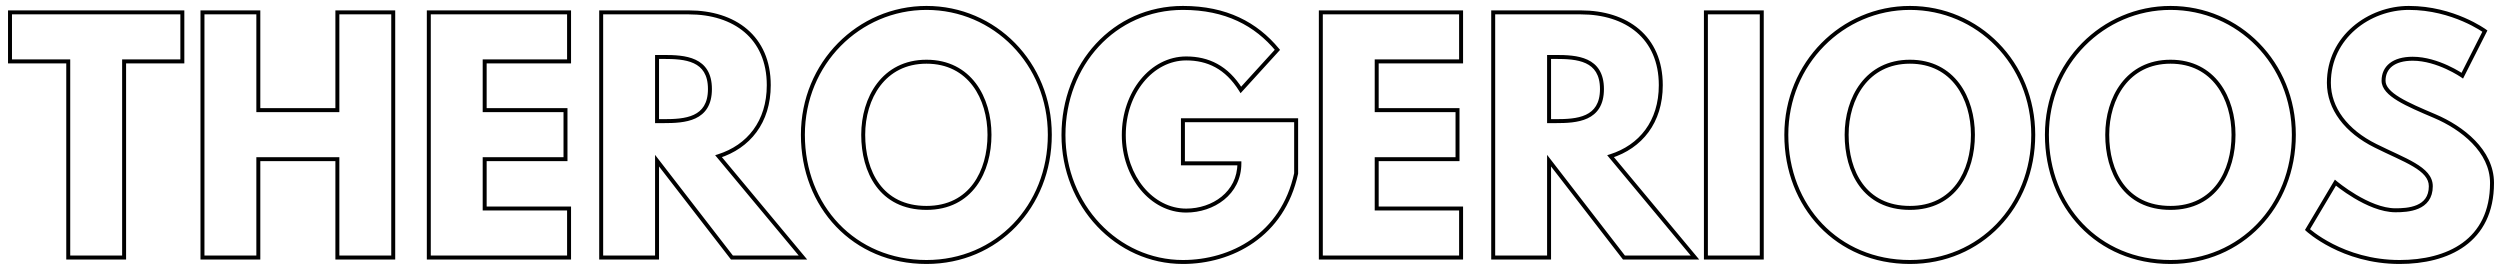 <svg width="1262" height="137" viewBox="0 0 1262 137" fill="none" xmlns="http://www.w3.org/2000/svg">
<g filter="url(#filter0_d_4_12)">
<path d="M0.05 27V2.25H87.05V27H57.65V126H29.45V27H0.05ZM125.405 76.35V126H97.205V2.25H125.405V51.6H165.305V2.25H193.505V126H165.305V76.35H125.405ZM282.263 2.25V27H239.663V51.6H280.463V76.35H239.663V101.25H282.263V126H211.463V2.25H282.263ZM298.475 2.25H342.725C365.675 2.25 383.075 14.7 383.075 39C383.075 57.6 372.875 70.05 357.725 74.85L400.325 126H364.475L326.675 77.1V126H298.475V2.25ZM326.675 57.15H329.975C340.625 57.15 353.375 56.4 353.375 40.95C353.375 25.5 340.625 24.75 329.975 24.75H326.675V57.15ZM400.298 64.05C400.298 27.9 428.648 -5.00679e-06 462.698 -5.00679e-06C497.048 -5.00679e-06 524.948 27.9 524.948 64.05C524.948 100.2 498.248 128.25 462.698 128.25C426.098 128.25 400.298 100.2 400.298 64.05ZM430.748 64.05C430.748 82.5 439.598 100.95 462.698 100.95C485.198 100.95 494.498 82.5 494.498 64.05C494.498 45.6 484.598 27.15 462.698 27.15C440.948 27.15 430.748 45.6 430.748 64.05ZM649.291 56.7V83.55C642.541 114.9 616.441 128.25 592.141 128.25C558.841 128.25 531.841 99.6 531.841 64.2C531.841 28.65 557.341 -5.00679e-06 592.141 -5.00679e-06C613.891 -5.00679e-06 629.041 8.1 639.841 21.15L621.391 41.4C614.191 29.85 604.741 25.5 593.791 25.5C576.391 25.5 562.291 42.75 562.291 64.2C562.291 85.2 576.391 102.3 593.791 102.3C607.291 102.3 620.641 93.6 620.641 78.45H592.141V56.7H649.291ZM732.556 2.25V27H689.956V51.6H730.756V76.35H689.956V101.25H732.556V126H661.756V2.25H732.556ZM748.768 2.25H793.018C815.968 2.25 833.368 14.7 833.368 39C833.368 57.6 823.168 70.05 808.018 74.85L850.618 126H814.768L776.968 77.1V126H748.768V2.25ZM776.968 57.15H780.268C790.918 57.15 803.668 56.4 803.668 40.95C803.668 25.5 790.918 24.75 780.268 24.75H776.968V57.15ZM884.341 2.25V126H856.141V2.25H884.341ZM896.733 64.05C896.733 27.9 925.083 -5.00679e-06 959.133 -5.00679e-06C993.483 -5.00679e-06 1021.38 27.9 1021.38 64.05C1021.38 100.2 994.683 128.25 959.133 128.25C922.533 128.25 896.733 100.2 896.733 64.05ZM927.183 64.05C927.183 82.5 936.033 100.95 959.133 100.95C981.633 100.95 990.933 82.5 990.933 64.05C990.933 45.6 981.033 27.15 959.133 27.15C937.383 27.15 927.183 45.6 927.183 64.05ZM1028.28 64.05C1028.28 27.9 1056.63 -5.00679e-06 1090.68 -5.00679e-06C1125.03 -5.00679e-06 1152.93 27.9 1152.93 64.05C1152.93 100.2 1126.23 128.25 1090.68 128.25C1054.08 128.25 1028.28 100.2 1028.28 64.05ZM1058.73 64.05C1058.73 82.5 1067.58 100.95 1090.68 100.95C1113.18 100.95 1122.48 82.5 1122.48 64.05C1122.48 45.6 1112.58 27.15 1090.68 27.15C1068.93 27.15 1058.73 45.6 1058.73 64.05ZM1210.97 -5.00679e-06C1233.47 -5.00679e-06 1249.37 11.7 1249.37 11.7L1237.97 34.2C1237.97 34.2 1225.67 25.65 1212.92 25.65C1203.32 25.65 1198.22 30 1198.22 36.75C1198.22 43.65 1209.92 48.6 1224.02 54.6C1237.82 60.45 1252.97 72.15 1252.97 88.35C1252.97 117.9 1230.47 128.25 1206.32 128.25C1177.37 128.25 1159.82 111.9 1159.82 111.9L1173.92 88.2C1173.92 88.2 1190.42 102.15 1204.22 102.15C1210.37 102.15 1222.07 101.55 1222.07 90C1222.07 81 1208.87 76.95 1194.17 69.6C1179.32 62.25 1170.62 50.7 1170.62 37.8C1170.62 14.7 1191.02 -5.00679e-06 1210.97 -5.00679e-06Z" fill="white"/>
<path d="M0.05 27H-0.95V28H0.05V27ZM0.05 2.25V1.25H-0.95V2.25H0.05ZM87.05 2.25H88.05V1.25H87.05V2.25ZM87.05 27V28H88.05V27H87.05ZM57.65 27V26H56.65V27H57.65ZM57.65 126V127H58.65V126H57.65ZM29.45 126H28.45V127H29.45V126ZM29.45 27H30.45V26H29.45V27ZM1.05 27V2.25H-0.95V27H1.05ZM0.05 3.25H87.05V1.25H0.05V3.25ZM86.05 2.25V27H88.05V2.25H86.05ZM87.05 26H57.65V28H87.05V26ZM56.65 27V126H58.65V27H56.65ZM57.65 125H29.45V127H57.65V125ZM30.45 126V27H28.45V126H30.45ZM29.45 26H0.05V28H29.45V26ZM125.405 76.35V75.35H124.405V76.35H125.405ZM125.405 126V127H126.405V126H125.405ZM97.205 126H96.205V127H97.205V126ZM97.205 2.25V1.25H96.205V2.25H97.205ZM125.405 2.25H126.405V1.25H125.405V2.25ZM125.405 51.6H124.405V52.6H125.405V51.6ZM165.305 51.6V52.6H166.305V51.6H165.305ZM165.305 2.25V1.25H164.305V2.25H165.305ZM193.505 2.25H194.505V1.25H193.505V2.25ZM193.505 126V127H194.505V126H193.505ZM165.305 126H164.305V127H165.305V126ZM165.305 76.35H166.305V75.35H165.305V76.35ZM124.405 76.35V126H126.405V76.35H124.405ZM125.405 125H97.205V127H125.405V125ZM98.205 126V2.25H96.205V126H98.205ZM97.205 3.25H125.405V1.25H97.205V3.25ZM124.405 2.25V51.6H126.405V2.25H124.405ZM125.405 52.6H165.305V50.6H125.405V52.6ZM166.305 51.6V2.25H164.305V51.6H166.305ZM165.305 3.25H193.505V1.25H165.305V3.25ZM192.505 2.25V126H194.505V2.25H192.505ZM193.505 125H165.305V127H193.505V125ZM166.305 126V76.35H164.305V126H166.305ZM165.305 75.35H125.405V77.35H165.305V75.35ZM282.263 2.25H283.263V1.25H282.263V2.25ZM282.263 27V28H283.263V27H282.263ZM239.663 27V26H238.663V27H239.663ZM239.663 51.6H238.663V52.6H239.663V51.6ZM280.463 51.6H281.463V50.6H280.463V51.6ZM280.463 76.35V77.35H281.463V76.35H280.463ZM239.663 76.35V75.35H238.663V76.35H239.663ZM239.663 101.25H238.663V102.25H239.663V101.25ZM282.263 101.25H283.263V100.25H282.263V101.25ZM282.263 126V127H283.263V126H282.263ZM211.463 126H210.463V127H211.463V126ZM211.463 2.25V1.25H210.463V2.25H211.463ZM281.263 2.25V27H283.263V2.25H281.263ZM282.263 26H239.663V28H282.263V26ZM238.663 27V51.6H240.663V27H238.663ZM239.663 52.6H280.463V50.6H239.663V52.6ZM279.463 51.6V76.35H281.463V51.6H279.463ZM280.463 75.35H239.663V77.35H280.463V75.35ZM238.663 76.35V101.25H240.663V76.35H238.663ZM239.663 102.25H282.263V100.25H239.663V102.25ZM281.263 101.25V126H283.263V101.25H281.263ZM282.263 125H211.463V127H282.263V125ZM212.463 126V2.25H210.463V126H212.463ZM211.463 3.25H282.263V1.25H211.463V3.25ZM298.475 2.25V1.25H297.475V2.25H298.475ZM357.725 74.85L357.423 73.897L356.004 74.346L356.956 75.49L357.725 74.85ZM400.325 126V127H402.459L401.093 125.36L400.325 126ZM364.475 126L363.683 126.612L363.984 127H364.475V126ZM326.675 77.1L327.466 76.488L325.675 74.171V77.1H326.675ZM326.675 126V127H327.675V126H326.675ZM298.475 126H297.475V127H298.475V126ZM326.675 57.15H325.675V58.15H326.675V57.15ZM326.675 24.75V23.75H325.675V24.75H326.675ZM298.475 3.25H342.725V1.25H298.475V3.25ZM342.725 3.25C354.029 3.25 363.865 6.316 370.857 12.274C377.828 18.212 382.075 27.108 382.075 39H384.075C384.075 26.592 379.621 17.113 372.154 10.751C364.709 4.409 354.37 1.25 342.725 1.25V3.25ZM382.075 39C382.075 57.16 372.161 69.227 357.423 73.897L358.027 75.803C373.588 70.873 384.075 58.04 384.075 39H382.075ZM356.956 75.49L399.556 126.64L401.093 125.36L358.493 74.21L356.956 75.49ZM400.325 125H364.475V127H400.325V125ZM365.266 125.388L327.466 76.488L325.883 77.712L363.683 126.612L365.266 125.388ZM325.675 77.1V126H327.675V77.1H325.675ZM326.675 125H298.475V127H326.675V125ZM299.475 126V2.25H297.475V126H299.475ZM326.675 58.15H329.975V56.15H326.675V58.15ZM329.975 58.15C335.271 58.15 341.343 57.976 346.093 55.749C348.498 54.621 350.59 52.958 352.071 50.518C353.549 48.084 354.375 44.95 354.375 40.95H352.375C352.375 44.675 351.607 47.429 350.361 49.48C349.119 51.527 347.357 52.947 345.244 53.938C340.956 55.949 335.328 56.15 329.975 56.15V58.15ZM354.375 40.95C354.375 36.95 353.549 33.816 352.071 31.382C350.59 28.942 348.498 27.279 346.093 26.151C341.343 23.924 335.271 23.75 329.975 23.75V25.75C335.328 25.75 340.956 25.951 345.244 27.962C347.357 28.953 349.119 30.373 350.361 32.42C351.607 34.471 352.375 37.225 352.375 40.95H354.375ZM329.975 23.75H326.675V25.75H329.975V23.75ZM325.675 24.75V57.15H327.675V24.75H325.675ZM401.298 64.05C401.298 28.44 429.212 1 462.698 1V-1C428.083 -1 399.298 27.36 399.298 64.05H401.298ZM462.698 1C496.477 1 523.948 28.433 523.948 64.05H525.948C525.948 27.366 497.618 -1 462.698 -1V1ZM523.948 64.05C523.948 99.682 497.661 127.25 462.698 127.25V129.25C498.834 129.25 525.948 100.718 525.948 64.05H523.948ZM462.698 127.25C426.692 127.25 401.298 99.691 401.298 64.05H399.298C399.298 100.709 425.504 129.25 462.698 129.25V127.25ZM429.748 64.05C429.748 73.415 431.991 82.87 437.255 90.012C442.551 97.196 450.842 101.95 462.698 101.95V99.95C451.453 99.95 443.769 95.479 438.865 88.825C433.93 82.13 431.748 73.135 431.748 64.05H429.748ZM462.698 101.95C474.261 101.95 482.51 97.191 487.838 90.015C493.138 82.878 495.498 73.424 495.498 64.05H493.498C493.498 73.126 491.208 82.122 486.232 88.823C481.286 95.484 473.635 99.95 462.698 99.95V101.95ZM495.498 64.05C495.498 54.663 492.982 45.211 487.609 38.08C482.211 30.915 473.967 26.15 462.698 26.15V28.15C473.328 28.15 480.984 32.61 486.011 39.283C491.064 45.989 493.498 54.987 493.498 64.05H495.498ZM462.698 26.15C451.502 26.15 443.223 30.915 437.771 38.075C432.342 45.205 429.748 54.657 429.748 64.05H431.748C431.748 54.993 434.254 45.995 439.362 39.287C444.447 32.61 452.143 28.15 462.698 28.15V26.15ZM649.291 56.7H650.291V55.7H649.291V56.7ZM649.291 83.55L650.268 83.76L650.291 83.656V83.55H649.291ZM639.841 21.15L640.58 21.823L641.165 21.181L640.611 20.512L639.841 21.15ZM621.391 41.4L620.542 41.929L621.241 43.05L622.13 42.074L621.391 41.4ZM620.641 78.45H621.641V77.45H620.641V78.45ZM592.141 78.45H591.141V79.45H592.141V78.45ZM592.141 56.7V55.7H591.141V56.7H592.141ZM648.291 56.7V83.55H650.291V56.7H648.291ZM648.313 83.34C641.686 114.116 616.095 127.25 592.141 127.25V129.25C616.786 129.25 643.395 115.684 650.268 83.76L648.313 83.34ZM592.141 127.25C559.449 127.25 532.841 99.105 532.841 64.2H530.841C530.841 100.095 558.233 129.25 592.141 129.25V127.25ZM532.841 64.2C532.841 29.127 557.966 1 592.141 1V-1C556.715 -1 530.841 28.174 530.841 64.2H532.841ZM592.141 1C613.599 1 628.464 8.972 639.07 21.788L640.611 20.512C629.617 7.228 614.182 -1 592.141 -1V1ZM639.101 20.477L620.651 40.727L622.13 42.074L640.58 21.823L639.101 20.477ZM622.239 40.871C618.563 34.974 614.281 30.867 609.476 28.241C604.672 25.616 599.401 24.5 593.791 24.5V26.5C599.13 26.5 604.059 27.559 608.517 29.996C612.975 32.433 617.018 36.276 620.542 41.929L622.239 40.871ZM593.791 24.5C575.657 24.5 561.291 42.399 561.291 64.2H563.291C563.291 43.101 577.124 26.5 593.791 26.5V24.5ZM561.291 64.2C561.291 85.565 575.668 103.3 593.791 103.3V101.3C577.113 101.3 563.291 84.835 563.291 64.2H561.291ZM593.791 103.3C607.635 103.3 621.641 94.339 621.641 78.45H619.641C619.641 92.861 606.946 101.3 593.791 101.3V103.3ZM620.641 77.45H592.141V79.45H620.641V77.45ZM593.141 78.45V56.7H591.141V78.45H593.141ZM592.141 57.7H649.291V55.7H592.141V57.7ZM732.556 2.25H733.556V1.25H732.556V2.25ZM732.556 27V28H733.556V27H732.556ZM689.956 27V26H688.956V27H689.956ZM689.956 51.6H688.956V52.6H689.956V51.6ZM730.756 51.6H731.756V50.6H730.756V51.6ZM730.756 76.35V77.35H731.756V76.35H730.756ZM689.956 76.35V75.35H688.956V76.35H689.956ZM689.956 101.25H688.956V102.25H689.956V101.25ZM732.556 101.25H733.556V100.25H732.556V101.25ZM732.556 126V127H733.556V126H732.556ZM661.756 126H660.756V127H661.756V126ZM661.756 2.25V1.25H660.756V2.25H661.756ZM731.556 2.25V27H733.556V2.25H731.556ZM732.556 26H689.956V28H732.556V26ZM688.956 27V51.6H690.956V27H688.956ZM689.956 52.6H730.756V50.6H689.956V52.6ZM729.756 51.6V76.35H731.756V51.6H729.756ZM730.756 75.35H689.956V77.35H730.756V75.35ZM688.956 76.35V101.25H690.956V76.35H688.956ZM689.956 102.25H732.556V100.25H689.956V102.25ZM731.556 101.25V126H733.556V101.25H731.556ZM732.556 125H661.756V127H732.556V125ZM662.756 126V2.25H660.756V126H662.756ZM661.756 3.25H732.556V1.25H661.756V3.25ZM748.768 2.25V1.25H747.768V2.25H748.768ZM808.018 74.85L807.716 73.897L806.297 74.346L807.249 75.49L808.018 74.85ZM850.618 126V127H852.752L851.386 125.36L850.618 126ZM814.768 126L813.976 126.612L814.277 127H814.768V126ZM776.968 77.1L777.759 76.488L775.968 74.171V77.1H776.968ZM776.968 126V127H777.968V126H776.968ZM748.768 126H747.768V127H748.768V126ZM776.968 57.15H775.968V58.15H776.968V57.15ZM776.968 24.75V23.75H775.968V24.75H776.968ZM748.768 3.25H793.018V1.25H748.768V3.25ZM793.018 3.25C804.322 3.25 814.158 6.316 821.15 12.274C828.121 18.212 832.368 27.108 832.368 39H834.368C834.368 26.592 829.914 17.113 822.447 10.751C815.002 4.409 804.663 1.25 793.018 1.25V3.25ZM832.368 39C832.368 57.16 822.454 69.227 807.716 73.897L808.32 75.803C823.881 70.873 834.368 58.04 834.368 39H832.368ZM807.249 75.49L849.849 126.64L851.386 125.36L808.786 74.21L807.249 75.49ZM850.618 125H814.768V127H850.618V125ZM815.559 125.388L777.759 76.488L776.176 77.712L813.976 126.612L815.559 125.388ZM775.968 77.1V126H777.968V77.1H775.968ZM776.968 125H748.768V127H776.968V125ZM749.768 126V2.25H747.768V126H749.768ZM776.968 58.15H780.268V56.15H776.968V58.15ZM780.268 58.15C785.564 58.15 791.636 57.976 796.386 55.749C798.791 54.621 800.883 52.958 802.364 50.518C803.842 48.084 804.668 44.95 804.668 40.95H802.668C802.668 44.675 801.9 47.429 800.654 49.48C799.412 51.527 797.65 52.947 795.537 53.938C791.249 55.949 785.621 56.15 780.268 56.15V58.15ZM804.668 40.95C804.668 36.95 803.842 33.816 802.364 31.382C800.883 28.942 798.791 27.279 796.386 26.151C791.636 23.924 785.564 23.75 780.268 23.75V25.75C785.621 25.75 791.249 25.951 795.537 27.962C797.65 28.953 799.412 30.373 800.654 32.42C801.9 34.471 802.668 37.225 802.668 40.95H804.668ZM780.268 23.75H776.968V25.75H780.268V23.75ZM775.968 24.75V57.15H777.968V24.75H775.968ZM884.341 2.25H885.341V1.25H884.341V2.25ZM884.341 126V127H885.341V126H884.341ZM856.141 126H855.141V127H856.141V126ZM856.141 2.25V1.25H855.141V2.25H856.141ZM883.341 2.25V126H885.341V2.25H883.341ZM884.341 125H856.141V127H884.341V125ZM857.141 126V2.25H855.141V126H857.141ZM856.141 3.25H884.341V1.25H856.141V3.25ZM897.733 64.05C897.733 28.44 925.648 1 959.133 1V-1C924.519 -1 895.733 27.36 895.733 64.05H897.733ZM959.133 1C992.912 1 1020.38 28.433 1020.38 64.05H1022.38C1022.38 27.366 994.054 -1 959.133 -1V1ZM1020.38 64.05C1020.38 99.682 994.097 127.25 959.133 127.25V129.25C995.27 129.25 1022.38 100.718 1022.38 64.05H1020.38ZM959.133 127.25C923.127 127.25 897.733 99.691 897.733 64.05H895.733C895.733 100.709 921.939 129.25 959.133 129.25V127.25ZM926.183 64.05C926.183 73.415 928.426 82.87 933.691 90.012C938.987 97.196 947.278 101.95 959.133 101.95V99.95C947.888 99.95 940.205 95.479 935.301 88.825C930.365 82.13 928.183 73.135 928.183 64.05H926.183ZM959.133 101.95C970.696 101.95 978.945 97.191 984.274 90.015C989.573 82.878 991.933 73.424 991.933 64.05H989.933C989.933 73.126 987.643 82.122 982.668 88.823C977.721 95.484 970.07 99.95 959.133 99.95V101.95ZM991.933 64.05C991.933 54.663 989.417 45.211 984.044 38.08C978.646 30.915 970.403 26.15 959.133 26.15V28.15C969.763 28.15 977.42 32.61 982.447 39.283C987.499 45.989 989.933 54.987 989.933 64.05H991.933ZM959.133 26.15C947.937 26.15 939.659 30.915 934.206 38.075C928.777 45.205 926.183 54.657 926.183 64.05H928.183C928.183 54.993 930.689 45.995 935.798 39.287C940.882 32.61 948.579 28.15 959.133 28.15V26.15ZM1029.28 64.05C1029.28 28.44 1057.19 1 1090.68 1V-1C1056.06 -1 1027.28 27.36 1027.28 64.05H1029.28ZM1090.68 1C1124.46 1 1151.93 28.433 1151.93 64.05H1153.93C1153.93 27.366 1125.6 -1 1090.68 -1V1ZM1151.93 64.05C1151.93 99.682 1125.64 127.25 1090.68 127.25V129.25C1126.81 129.25 1153.93 100.718 1153.93 64.05H1151.93ZM1090.68 127.25C1054.67 127.25 1029.28 99.691 1029.28 64.05H1027.28C1027.28 100.709 1053.48 129.25 1090.68 129.25V127.25ZM1057.73 64.05C1057.73 73.415 1059.97 82.87 1065.23 90.012C1070.53 97.196 1078.82 101.95 1090.68 101.95V99.95C1079.43 99.95 1071.75 95.479 1066.84 88.825C1061.91 82.13 1059.73 73.135 1059.73 64.05H1057.73ZM1090.68 101.95C1102.24 101.95 1110.49 97.191 1115.82 90.015C1121.12 82.878 1123.48 73.424 1123.48 64.05H1121.48C1121.48 73.126 1119.19 82.122 1114.21 88.823C1109.26 95.484 1101.61 99.95 1090.68 99.95V101.95ZM1123.48 64.05C1123.48 54.663 1120.96 45.211 1115.59 38.08C1110.19 30.915 1101.95 26.15 1090.68 26.15V28.15C1101.31 28.15 1108.96 32.61 1113.99 39.283C1119.04 45.989 1121.48 54.987 1121.48 64.05H1123.48ZM1090.68 26.15C1079.48 26.15 1071.2 30.915 1065.75 38.075C1060.32 45.205 1057.73 54.657 1057.73 64.05H1059.73C1059.73 54.993 1062.23 45.995 1067.34 39.287C1072.43 32.61 1080.12 28.15 1090.68 28.15V26.15ZM1249.37 11.7L1250.26 12.152L1250.64 11.396L1249.96 10.895L1249.37 11.7ZM1237.97 34.2L1237.4 35.021L1238.34 35.677L1238.86 34.652L1237.97 34.2ZM1224.02 54.6L1223.63 55.52L1223.63 55.521L1224.02 54.6ZM1159.82 111.9L1158.96 111.389L1158.55 112.082L1159.14 112.632L1159.82 111.9ZM1173.92 88.2L1174.56 87.436L1173.66 86.674L1173.06 87.689L1173.92 88.2ZM1194.17 69.6L1194.62 68.706L1194.61 68.704L1194.17 69.6ZM1210.97 1C1222.05 1 1231.51 3.881 1238.21 6.768C1241.56 8.211 1244.21 9.653 1246.02 10.731C1246.93 11.27 1247.62 11.718 1248.09 12.029C1248.32 12.184 1248.49 12.305 1248.61 12.387C1248.67 12.428 1248.71 12.458 1248.74 12.478C1248.75 12.488 1248.76 12.495 1248.77 12.5C1248.77 12.502 1248.77 12.504 1248.78 12.505C1248.78 12.505 1248.78 12.506 1248.78 12.506C1248.78 12.506 1248.78 12.506 1248.78 12.506C1248.78 12.506 1248.78 12.505 1249.37 11.7C1249.96 10.895 1249.96 10.894 1249.96 10.894C1249.96 10.894 1249.96 10.894 1249.96 10.893C1249.96 10.893 1249.96 10.892 1249.96 10.891C1249.95 10.889 1249.95 10.886 1249.95 10.883C1249.94 10.876 1249.92 10.867 1249.91 10.855C1249.87 10.83 1249.82 10.795 1249.76 10.75C1249.63 10.66 1249.44 10.53 1249.2 10.366C1248.71 10.037 1247.98 9.571 1247.04 9.013C1245.17 7.897 1242.44 6.414 1239 4.932C1232.13 1.969 1222.39 -1 1210.97 -1V1ZM1248.48 11.248L1237.08 33.748L1238.86 34.652L1250.26 12.152L1248.48 11.248ZM1237.97 34.2C1238.54 33.379 1238.54 33.379 1238.54 33.379C1238.54 33.378 1238.54 33.378 1238.54 33.378C1238.54 33.377 1238.54 33.377 1238.54 33.376C1238.53 33.375 1238.53 33.373 1238.53 33.37C1238.52 33.366 1238.51 33.359 1238.5 33.35C1238.47 33.332 1238.43 33.307 1238.39 33.274C1238.29 33.208 1238.14 33.113 1237.96 32.993C1237.59 32.753 1237.05 32.412 1236.36 32.004C1234.98 31.188 1233.01 30.102 1230.64 29.016C1225.91 26.851 1219.5 24.65 1212.92 24.65V26.65C1219.09 26.65 1225.2 28.724 1229.81 30.834C1232.11 31.886 1234.01 32.937 1235.34 33.724C1236 34.118 1236.52 34.445 1236.87 34.672C1237.05 34.786 1237.18 34.874 1237.27 34.934C1237.31 34.964 1237.35 34.986 1237.37 35.001C1237.38 35.008 1237.39 35.014 1237.39 35.017C1237.4 35.019 1237.4 35.02 1237.4 35.021C1237.4 35.021 1237.4 35.021 1237.4 35.021C1237.4 35.021 1237.4 35.021 1237.4 35.021C1237.4 35.021 1237.4 35.021 1237.97 34.2ZM1212.92 24.65C1207.98 24.65 1204.06 25.766 1201.35 27.88C1198.61 30.02 1197.22 33.098 1197.22 36.75H1199.22C1199.22 33.652 1200.38 31.18 1202.58 29.457C1204.82 27.709 1208.25 26.65 1212.92 26.65V24.65ZM1197.22 36.75C1197.22 38.782 1198.09 40.608 1199.51 42.259C1200.92 43.9 1202.93 45.417 1205.31 46.867C1210.08 49.763 1216.6 52.531 1223.63 55.52L1224.41 53.68C1217.34 50.669 1210.96 47.962 1206.35 45.158C1204.05 43.758 1202.24 42.368 1201.03 40.953C1199.81 39.548 1199.22 38.168 1199.22 36.75H1197.22ZM1223.63 55.521C1230.44 58.409 1237.56 62.729 1242.95 68.29C1248.34 73.846 1251.97 80.585 1251.97 88.35H1253.97C1253.97 79.915 1250.02 72.704 1244.39 66.897C1238.76 61.096 1231.4 56.641 1224.41 53.679L1223.63 55.521ZM1251.97 88.35C1251.97 102.835 1246.47 112.496 1238.11 118.572C1229.7 124.685 1218.27 127.25 1206.32 127.25V129.25C1218.51 129.25 1230.41 126.64 1239.29 120.19C1248.21 113.704 1253.97 103.415 1253.97 88.35H1251.97ZM1206.32 127.25C1192.04 127.25 1180.57 123.217 1172.67 119.184C1168.72 117.168 1165.66 115.154 1163.6 113.647C1162.57 112.894 1161.79 112.269 1161.27 111.834C1161.01 111.617 1160.81 111.448 1160.69 111.334C1160.62 111.277 1160.57 111.234 1160.54 111.206C1160.53 111.192 1160.52 111.182 1160.51 111.176C1160.51 111.173 1160.5 111.17 1160.5 111.169C1160.5 111.168 1160.5 111.168 1160.5 111.168C1160.5 111.168 1160.5 111.168 1160.5 111.168C1160.5 111.168 1160.5 111.168 1159.82 111.9C1159.14 112.632 1159.14 112.632 1159.14 112.632C1159.14 112.633 1159.14 112.633 1159.14 112.634C1159.14 112.634 1159.14 112.635 1159.14 112.637C1159.15 112.64 1159.15 112.643 1159.16 112.648C1159.17 112.657 1159.18 112.67 1159.2 112.687C1159.24 112.721 1159.29 112.77 1159.36 112.833C1159.5 112.959 1159.71 113.141 1159.99 113.371C1160.54 113.83 1161.36 114.482 1162.42 115.262C1164.56 116.821 1167.7 118.894 1171.76 120.966C1179.87 125.108 1191.65 129.25 1206.32 129.25V127.25ZM1160.68 112.411L1174.78 88.711L1173.06 87.689L1158.96 111.389L1160.68 112.411ZM1173.92 88.2C1173.27 88.964 1173.27 88.964 1173.27 88.964C1173.27 88.964 1173.27 88.965 1173.27 88.965C1173.28 88.965 1173.28 88.966 1173.28 88.967C1173.28 88.969 1173.28 88.972 1173.29 88.976C1173.3 88.983 1173.31 88.994 1173.33 89.008C1173.36 89.036 1173.41 89.076 1173.47 89.129C1173.6 89.234 1173.79 89.387 1174.03 89.581C1174.52 89.969 1175.23 90.521 1176.12 91.183C1177.9 92.505 1180.42 94.269 1183.38 96.034C1189.26 99.54 1197.03 103.15 1204.22 103.15V101.15C1197.6 101.15 1190.23 97.785 1184.41 94.316C1181.52 92.594 1179.05 90.87 1177.31 89.577C1176.44 88.93 1175.75 88.393 1175.28 88.018C1175.04 87.83 1174.86 87.683 1174.74 87.584C1174.68 87.535 1174.64 87.497 1174.61 87.472C1174.59 87.46 1174.58 87.45 1174.57 87.444C1174.57 87.441 1174.57 87.439 1174.57 87.438C1174.57 87.437 1174.57 87.437 1174.56 87.436C1174.56 87.436 1174.56 87.436 1174.56 87.436C1174.56 87.436 1174.56 87.436 1173.92 88.2ZM1204.22 103.15C1207.29 103.15 1211.94 103.008 1215.85 101.324C1217.82 100.475 1219.64 99.216 1220.96 97.35C1222.29 95.477 1223.07 93.065 1223.07 90H1221.07C1221.07 92.71 1220.39 94.704 1219.33 96.192C1218.27 97.688 1216.78 98.744 1215.05 99.488C1211.57 100.992 1207.29 101.15 1204.22 101.15V103.15ZM1223.07 90C1223.07 84.919 1219.31 81.398 1214.14 78.322C1211.53 76.766 1208.46 75.272 1205.16 73.718C1201.84 72.157 1198.28 70.536 1194.62 68.706L1193.72 70.494C1197.41 72.339 1201.01 73.98 1204.3 75.528C1207.61 77.081 1210.6 78.54 1213.12 80.041C1218.22 83.077 1221.07 86.081 1221.07 90H1223.07ZM1194.61 68.704C1179.98 61.46 1171.62 50.197 1171.62 37.8H1169.62C1169.62 51.203 1178.66 63.04 1193.73 70.496L1194.61 68.704ZM1171.62 37.8C1171.62 15.384 1191.43 1 1210.97 1V-1C1190.61 -1 1169.62 14.016 1169.62 37.8H1171.62Z" fill="black"/>
</g>
<defs>
<filter id="filter0_d_4_12" x="0.05" y="0" width="1261.92" height="136.25" filterUnits="userSpaceOnUse" color-interpolation-filters="sRGB">
<feFlood flood-opacity="0" result="BackgroundImageFix"/>
<feColorMatrix in="SourceAlpha" type="matrix" values="0 0 0 0 0 0 0 0 0 0 0 0 0 0 0 0 0 0 127 0" result="hardAlpha"/>
<feOffset dx="5" dy="4"/>
<feGaussianBlur stdDeviation="2"/>
<feComposite in2="hardAlpha" operator="out"/>
<feColorMatrix type="matrix" values="0 0 0 0 0 0 0 0 0 0 0 0 0 0 0 0 0 0 0.56 0"/>
<feBlend mode="normal" in2="BackgroundImageFix" result="effect1_dropShadow_4_12"/>
<feBlend mode="normal" in="SourceGraphic" in2="effect1_dropShadow_4_12" result="shape"/>
</filter>
</defs>
</svg>
